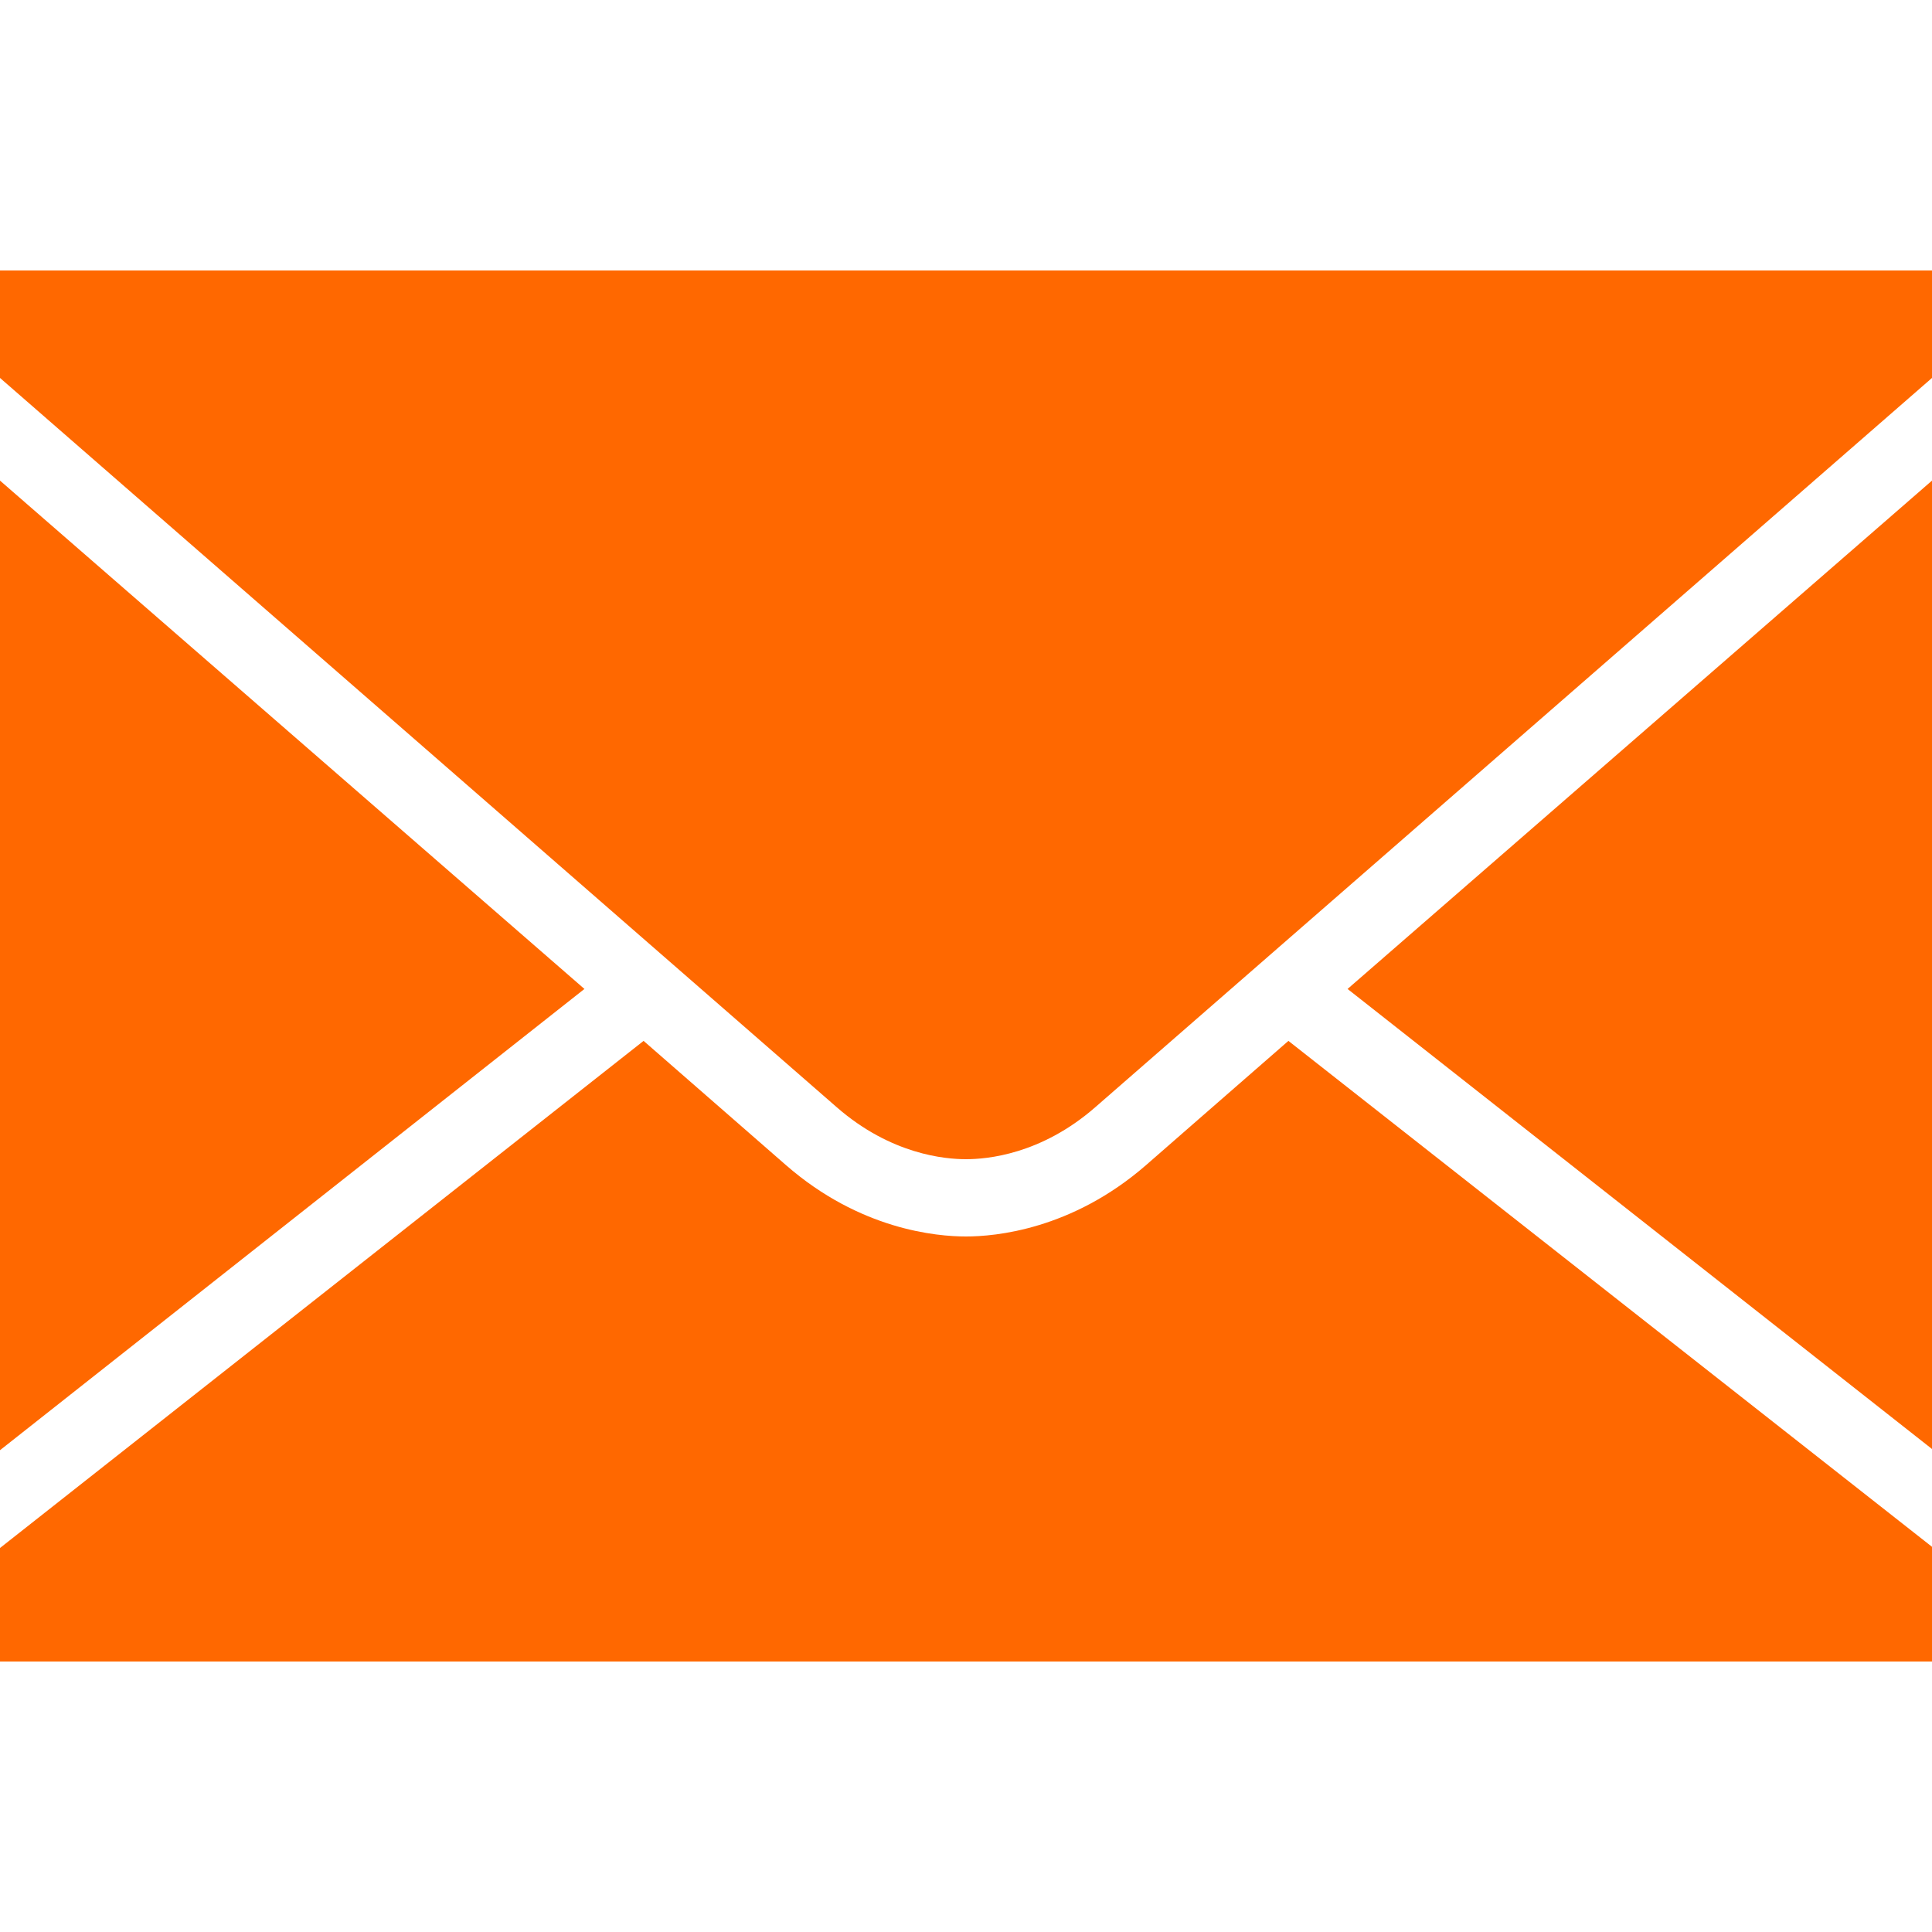 <svg xmlns="http://www.w3.org/2000/svg" viewBox="0 0 50 50">
  <path d="M0 7L0 9.781C3.012 12.402 20.289 27.465 21.656 28.656C23.062 29.883 24.465 30 25 30C25.535 30 26.938 29.883 28.344 28.656C29.762 27.422 48.047 11.48 50 9.781L50 7 Z M 0 12.438L0 37.531L15.125 25.594C10.223 21.328 3.23 15.25 0 12.438 Z M 50 12.438C46.949 15.094 39.848 21.266 34.875 25.594L50 37.5 Z M 16.656 26.938L0 40.062L0 43L50 43L50 40.031L33.344 26.938C31.406 28.625 30.012 29.848 29.656 30.156C27.738 31.824 25.758 32 25 32C24.242 32 22.262 31.828 20.344 30.156C19.992 29.852 18.598 28.629 16.656 26.938Z" fill="#FF6800" />
</svg>